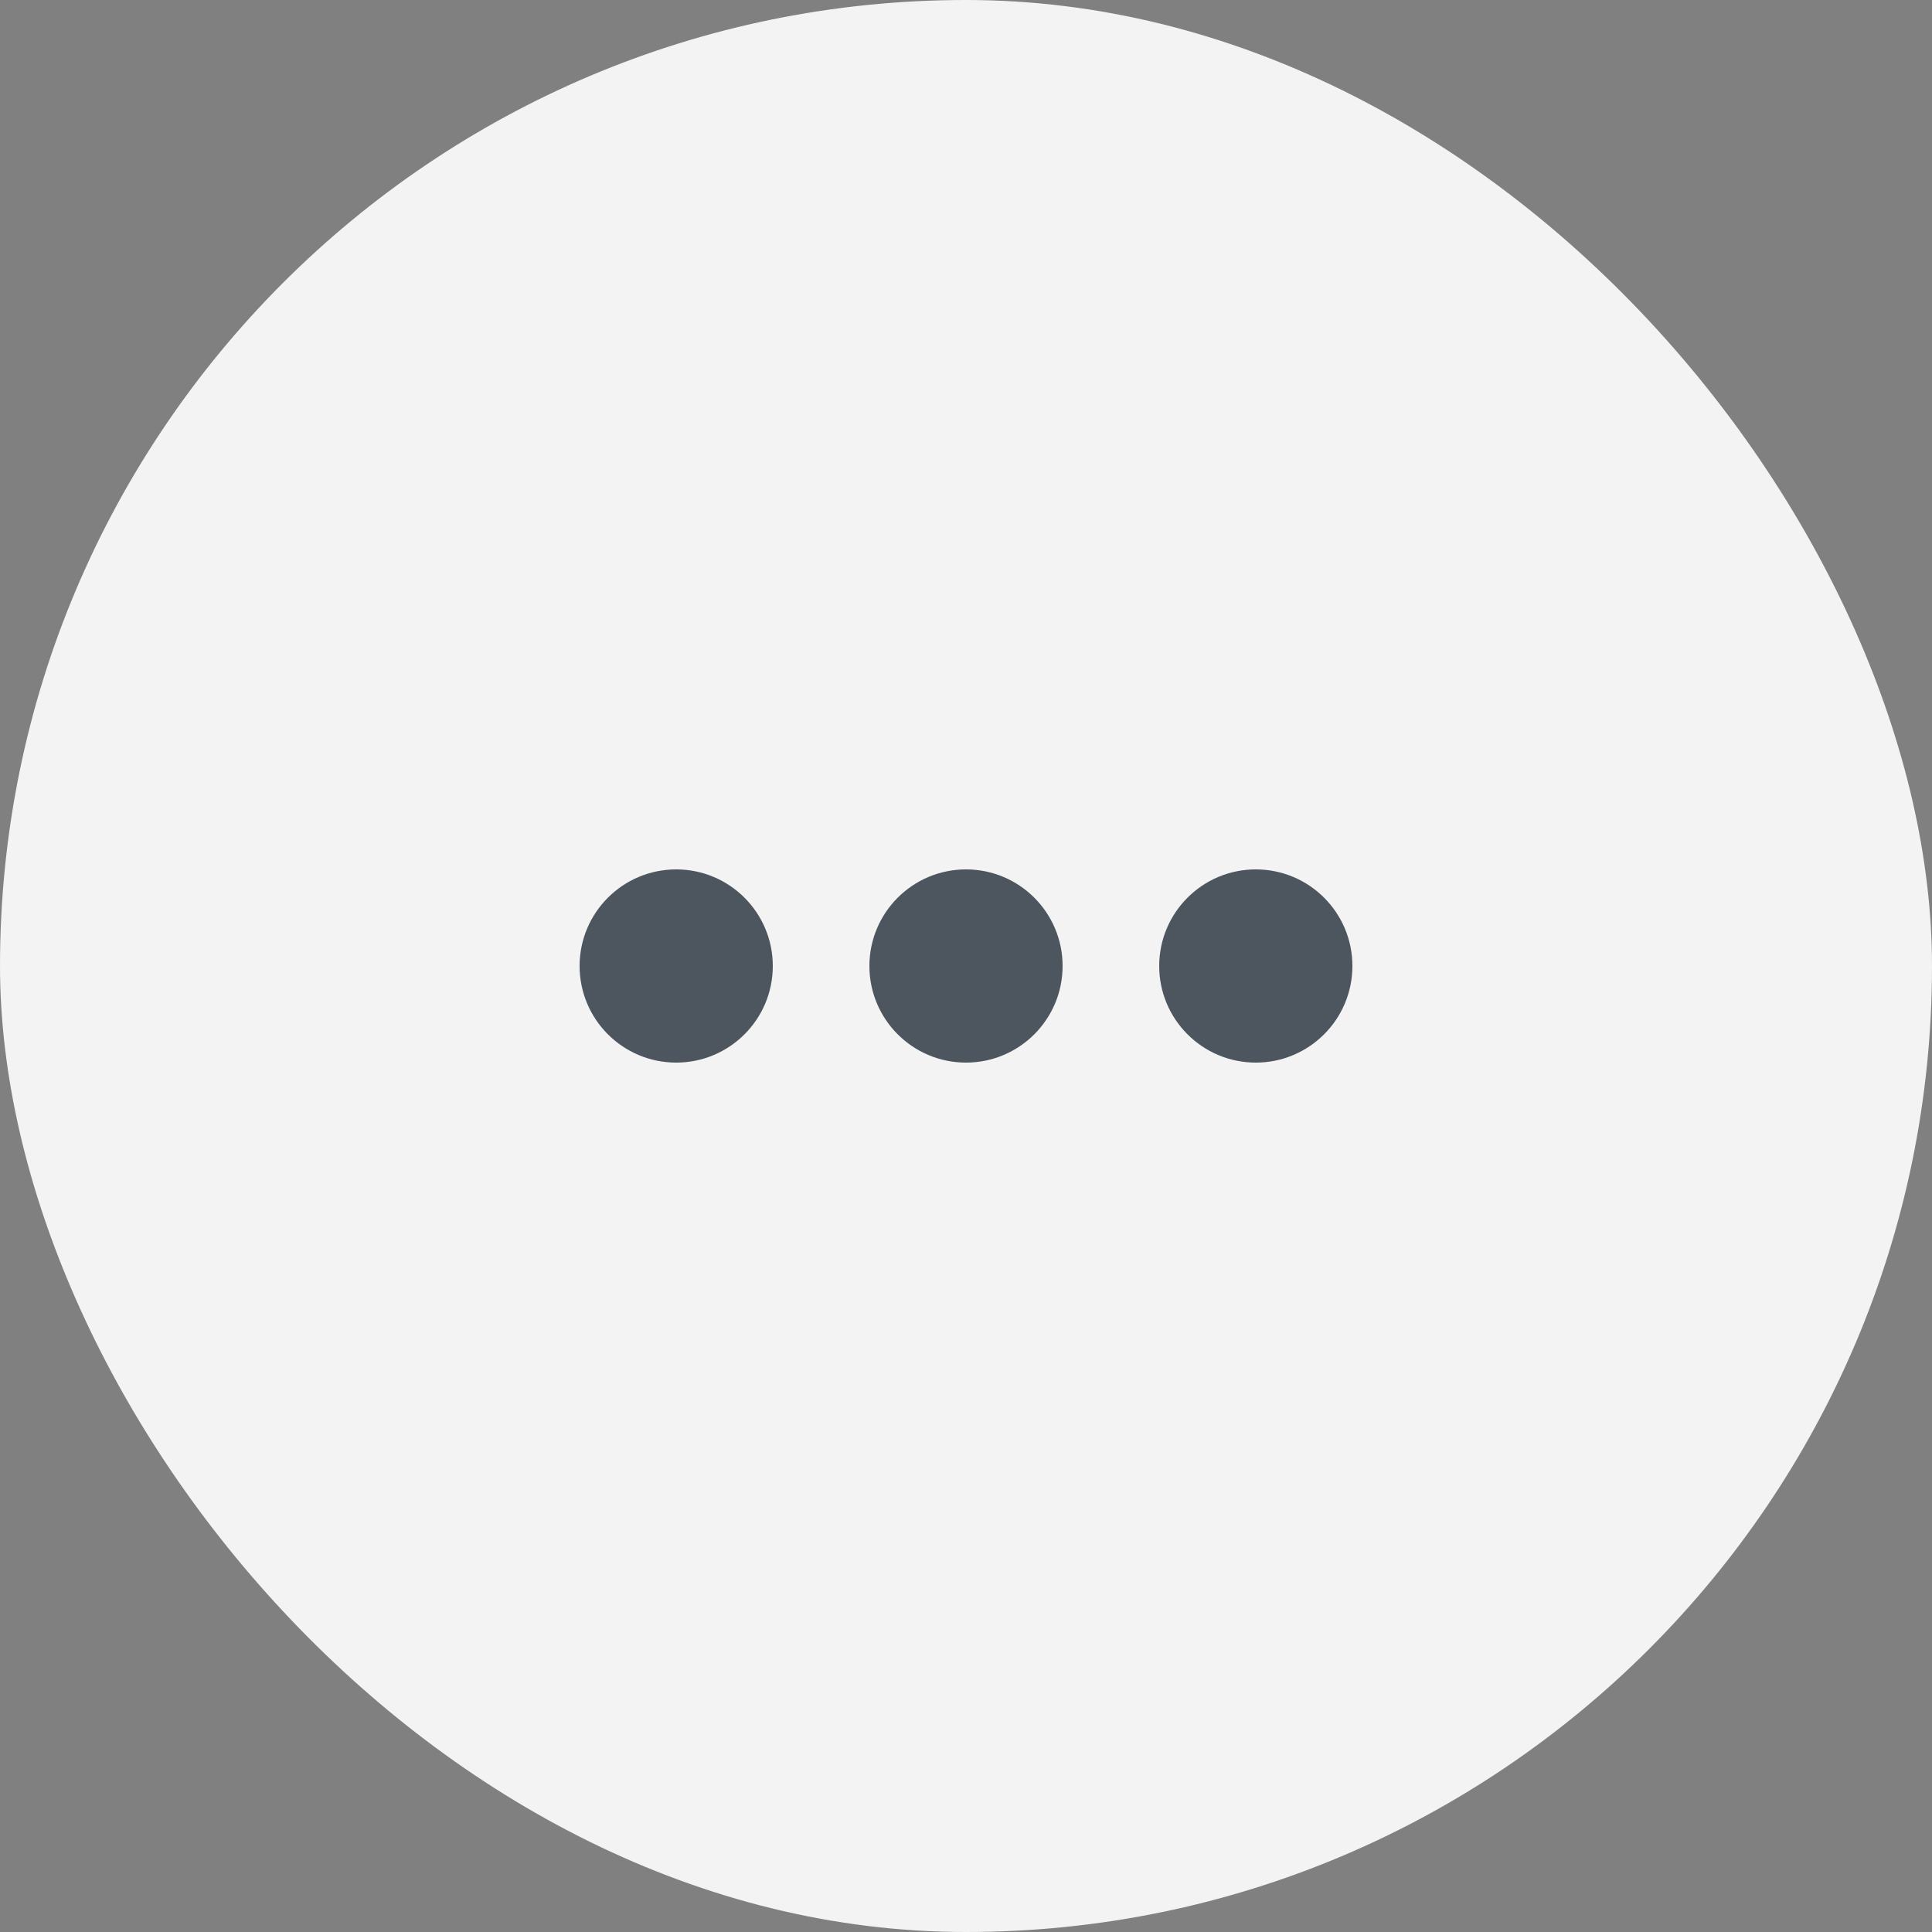 <svg width="40" height="40" viewBox="0 0 40 40" fill="none" xmlns="http://www.w3.org/2000/svg">
<rect x="0" y="0" width="40" height="40" fill="#808080" stroke="none"/>
<rect width="40" height="40" rx="20" fill="#F3F3F3"/>
<circle cx="14" cy="20" r="2" fill="#4D565F"/>
<circle cx="20" cy="20" r="2" fill="#4D565F"/>
<circle cx="26" cy="20" r="2" fill="#4D565F"/>
</svg>
